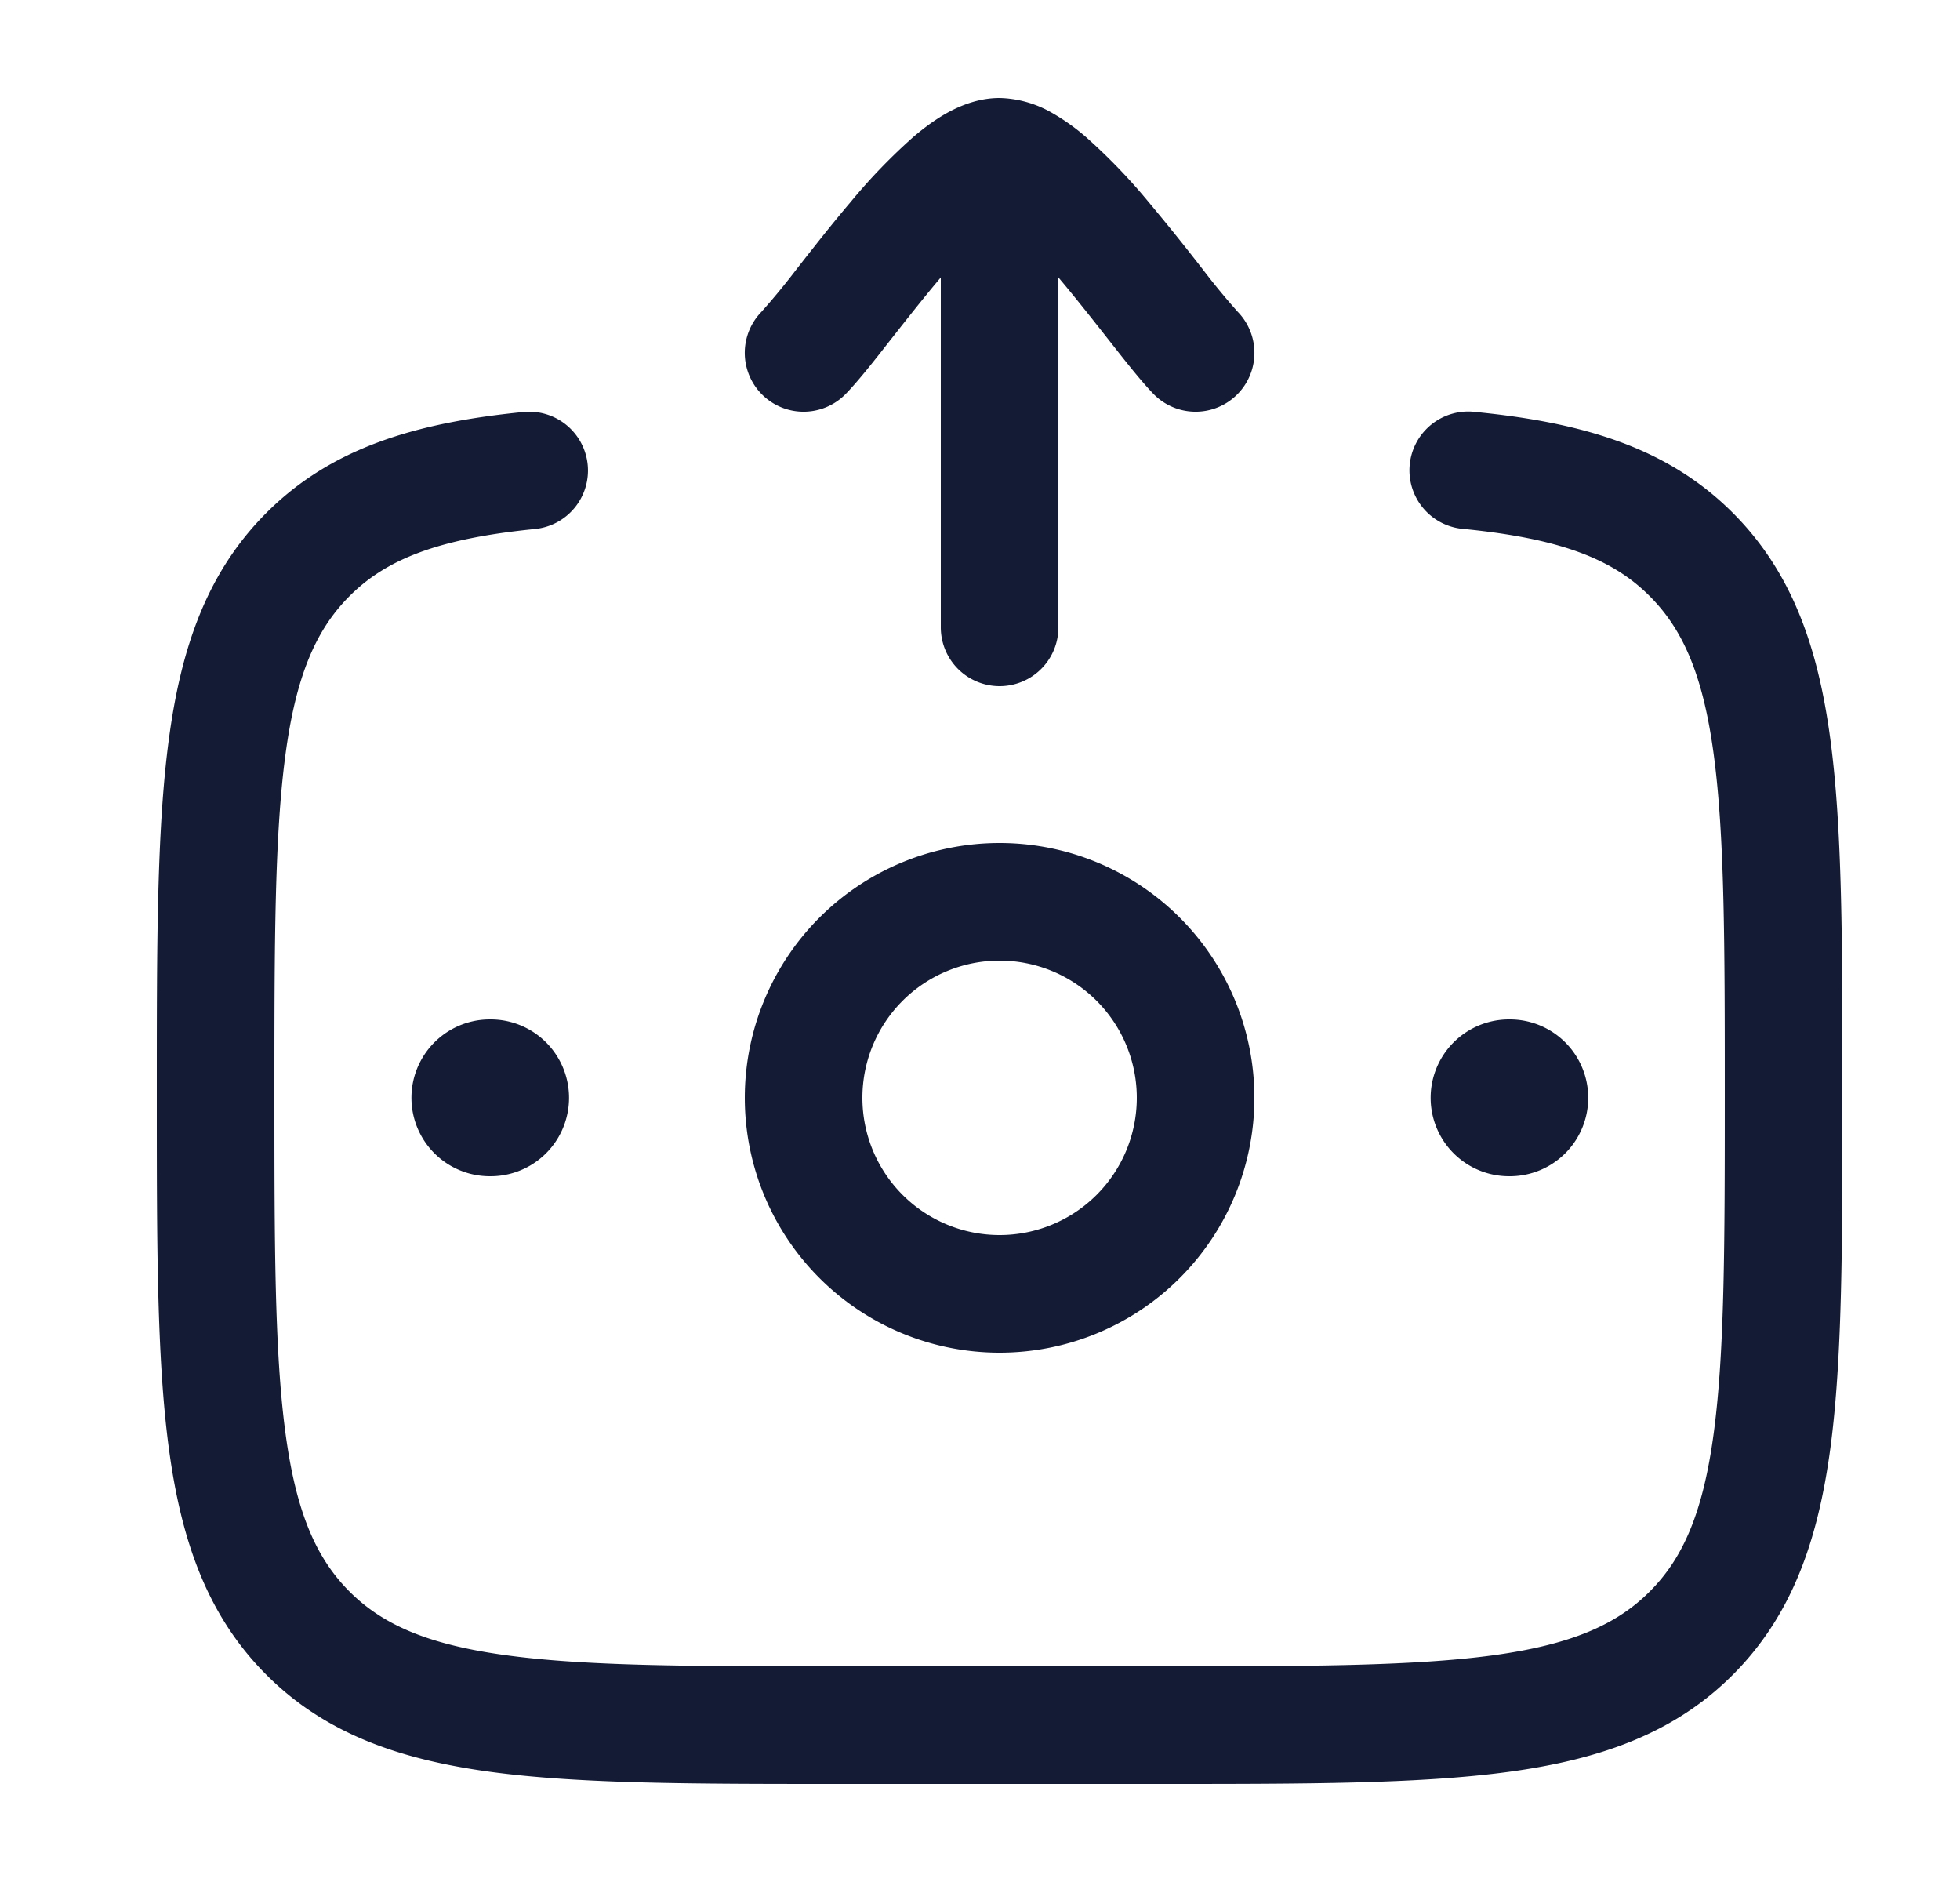 <svg xmlns="http://www.w3.org/2000/svg" width="25" height="24" fill="none"><path fill="#141B34" fill-rule="evenodd" d="M10.788 5.023c.157-.162.36-.419.551-.664l.045-.057c.193-.245.4-.508.61-.757L12 3.538V8a.75.75 0 0 0 1.5 0V3.538l.006.007c.21.249.417.512.61.757l.045.057c.192.245.394.502.551.664a.75.75 0 1 0 1.076-1.046 9 9 0 0 1-.448-.544l-.047-.06a28 28 0 0 0-.643-.797 7.4 7.4 0 0 0-.797-.827 2.7 2.7 0 0 0-.46-.324 1.4 1.4 0 0 0-.643-.175c-.258 0-.48.089-.642.175-.168.09-.323.206-.461.324a7.4 7.4 0 0 0-.797.827c-.23.27-.453.555-.643.797l-.047.06a9 9 0 0 1-.448.544.75.75 0 1 0 1.076 1.046m-3.292.903a.75.75 0 0 1-.672.82c-1.234.123-1.899.385-2.37.86-.424.426-.679 1.011-.814 2.025-.138 1.035-.14 2.4-.14 4.318 0 1.919.002 3.283.14 4.318.135 1.014.39 1.599.814 2.025s1.002.681 2.007.817c1.028.14 2.382.141 4.289.141h4c1.907 0 3.261-.002 4.288-.14 1.006-.137 1.585-.392 2.008-.818.425-.426.679-1.011.814-2.025.138-1.035.14-2.4.14-4.318 0-1.919-.002-3.283-.14-4.318-.135-1.014-.39-1.599-.814-2.025-.471-.475-1.136-.737-2.37-.86a.75.75 0 1 1 .148-1.492c1.367.135 2.452.454 3.286 1.294.748.753 1.08 1.706 1.237 2.885.153 1.145.153 2.61.153 4.46v.112c0 1.85 0 3.315-.153 4.46-.158 1.179-.489 2.132-1.237 2.885s-1.697 1.087-2.87 1.246c-1.14.154-2.596.154-4.433.154h-4.114c-1.837 0-3.293 0-4.433-.154-1.173-.159-2.122-.493-2.87-1.246s-1.08-1.706-1.237-2.885C2 17.32 2 15.855 2 14.005v-.112c0-1.85 0-3.315.153-4.46.157-1.179.489-2.132 1.237-2.885.834-.84 1.92-1.159 3.286-1.294a.75.75 0 0 1 .82.672M20.258 14a1 1 0 0 0-1-1h-.01a1 1 0 1 0 0 2h.01a1 1 0 0 0 1-1m-14-1a1 1 0 1 1 0 2h-.01a1 1 0 1 1 0-2zm6.492-.75a1.75 1.75 0 1 0 0 3.5 1.75 1.75 0 0 0 0-3.5M9.5 14a3.25 3.25 0 1 1 6.5 0 3.25 3.25 0 0 1-6.5 0" clip-rule="evenodd"/></svg>